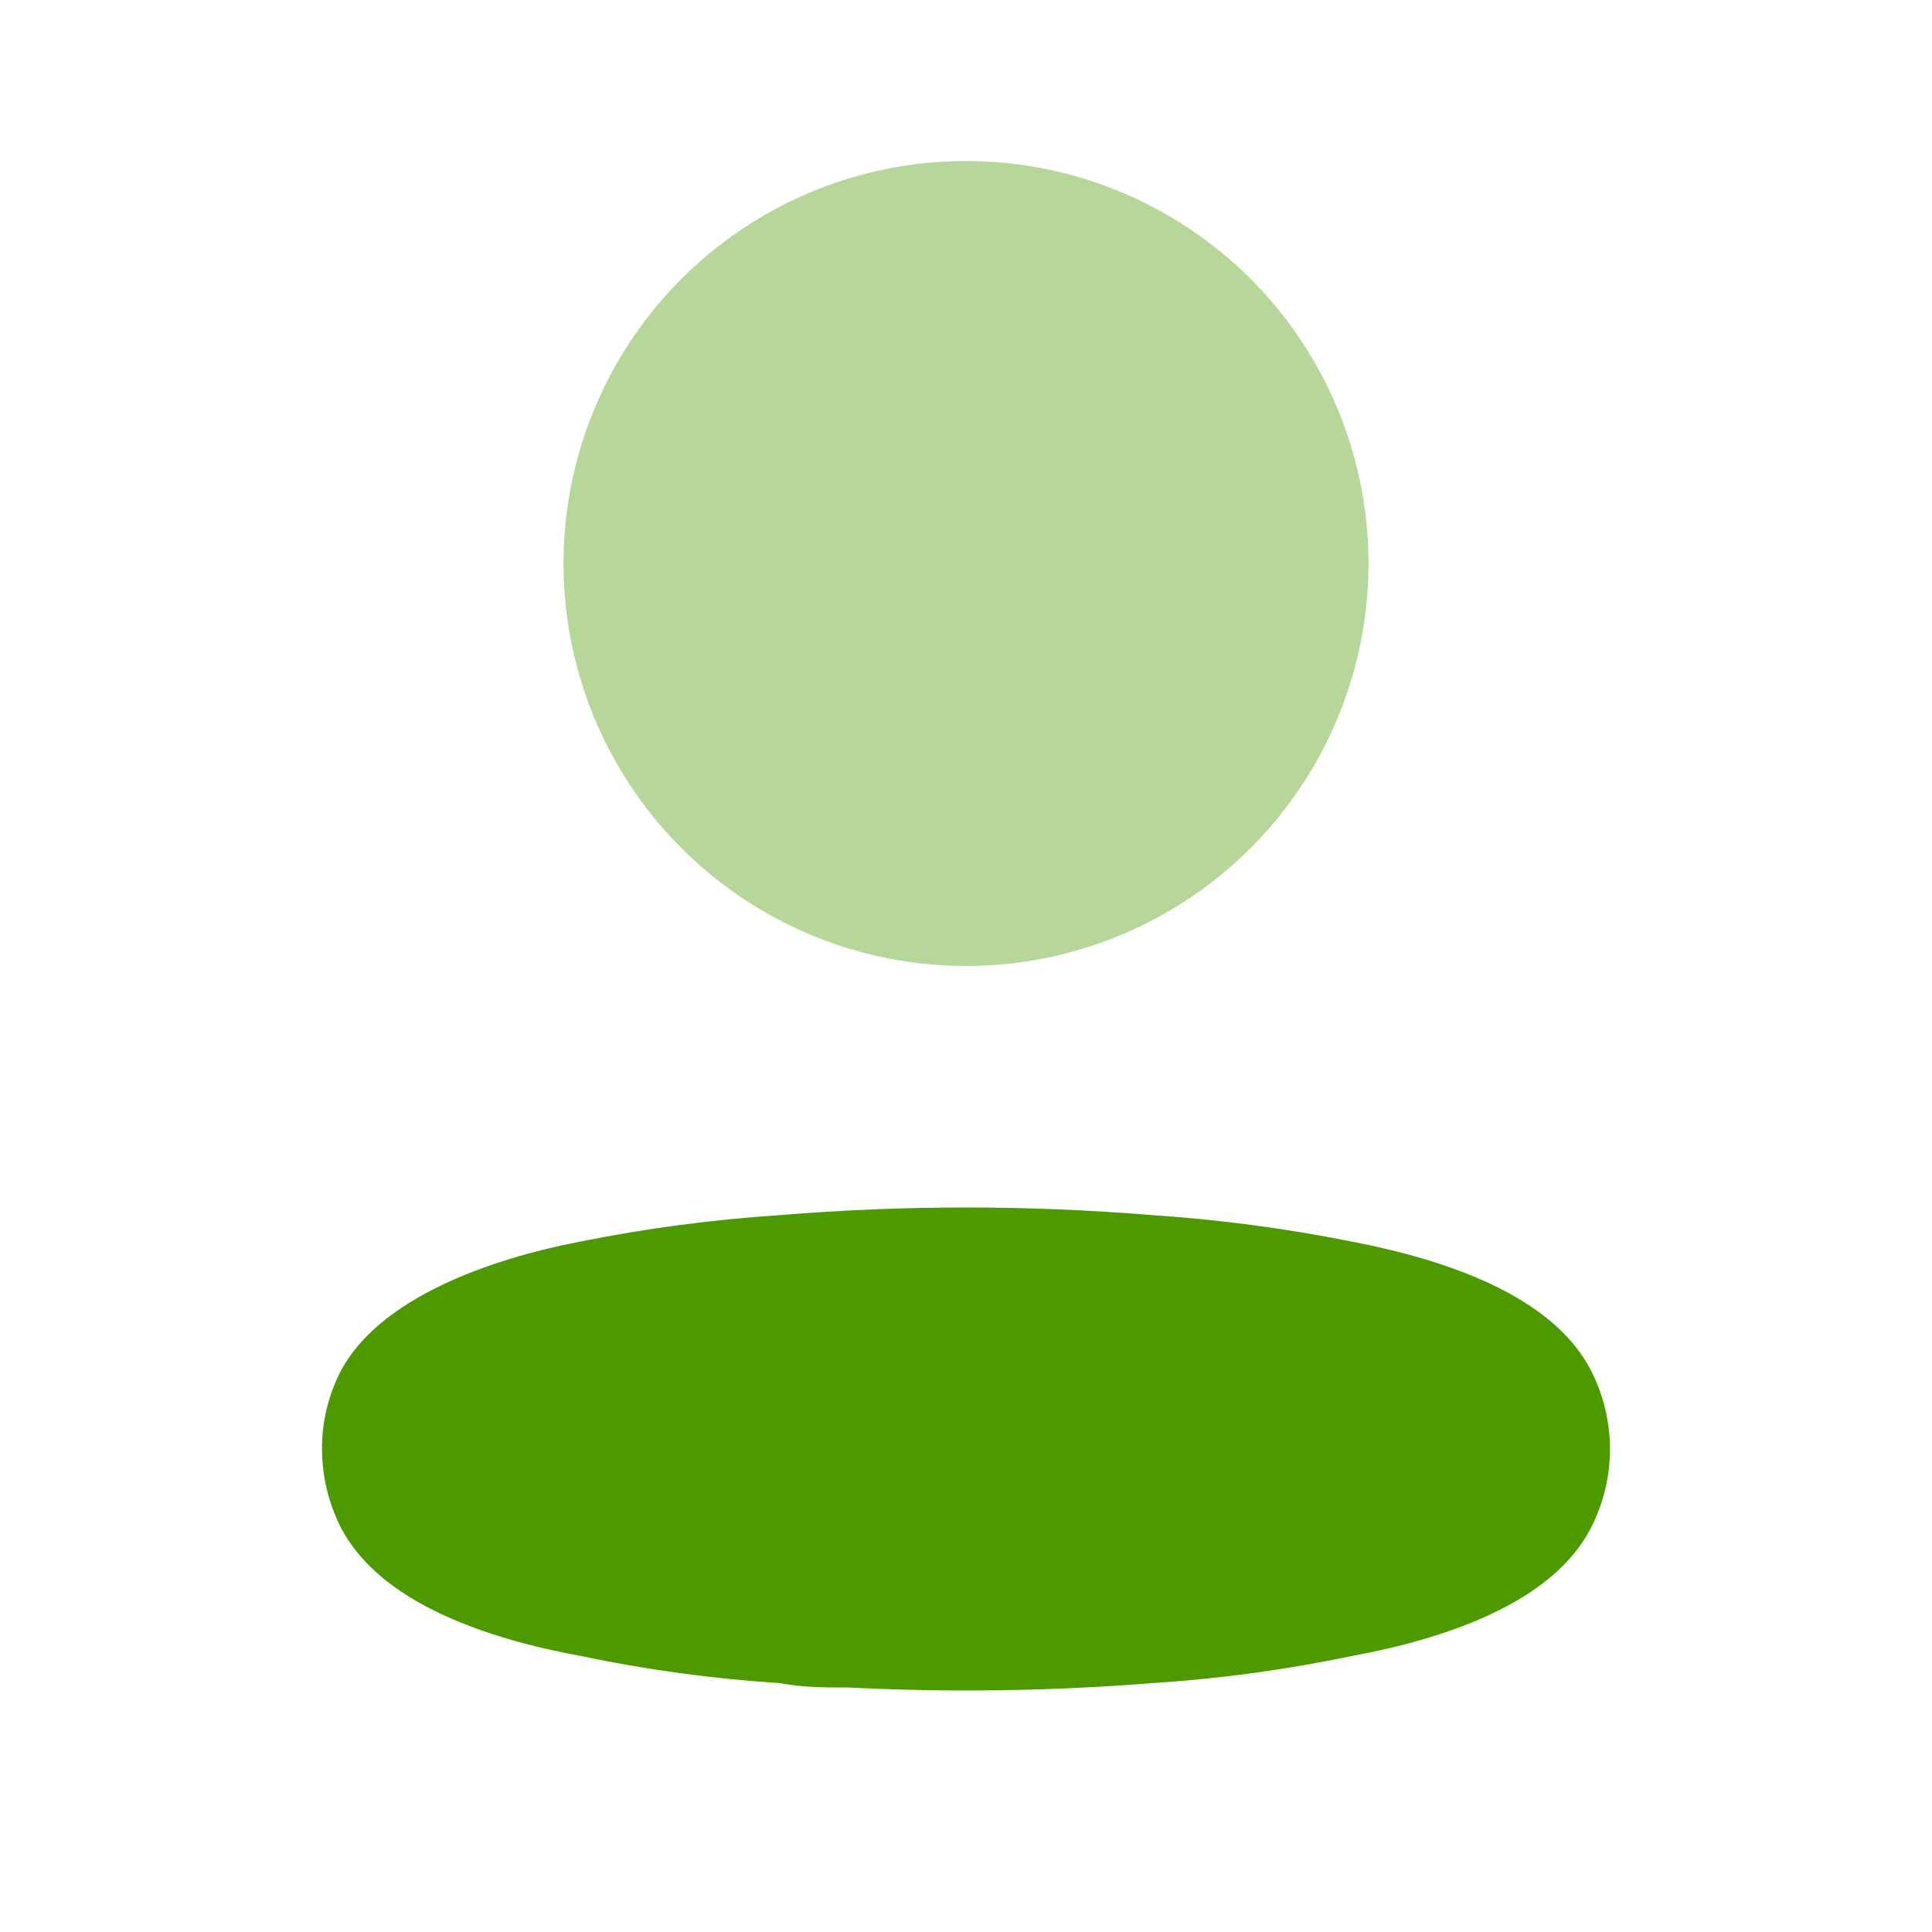<svg width="24" height="24" viewBox="0 0 24 24" fill="none" xmlns="http://www.w3.org/2000/svg">
<circle opacity="0.4" cx="12" cy="7" r="5" fill="#4C9900"/>
<path fill-rule="evenodd" clip-rule="evenodd" d="M4 17.997C3.999 17.663 4.078 17.334 4.232 17.033C4.715 16.123 6.079 15.641 7.21 15.423C8.025 15.259 8.852 15.15 9.684 15.095C11.225 14.968 12.775 14.968 14.315 15.095C15.147 15.15 15.974 15.26 16.79 15.423C17.921 15.641 19.284 16.078 19.768 17.033C20.077 17.646 20.077 18.358 19.768 18.971C19.284 19.926 17.921 20.363 16.79 20.572C15.975 20.742 15.148 20.855 14.315 20.908C13.061 21.008 11.802 21.026 10.545 20.963C10.255 20.963 9.975 20.963 9.684 20.908C8.855 20.855 8.031 20.743 7.219 20.572C6.079 20.363 4.725 19.926 4.232 18.971C4.079 18.666 4 18.334 4 17.997Z" fill="#4C9900"/>
</svg>
